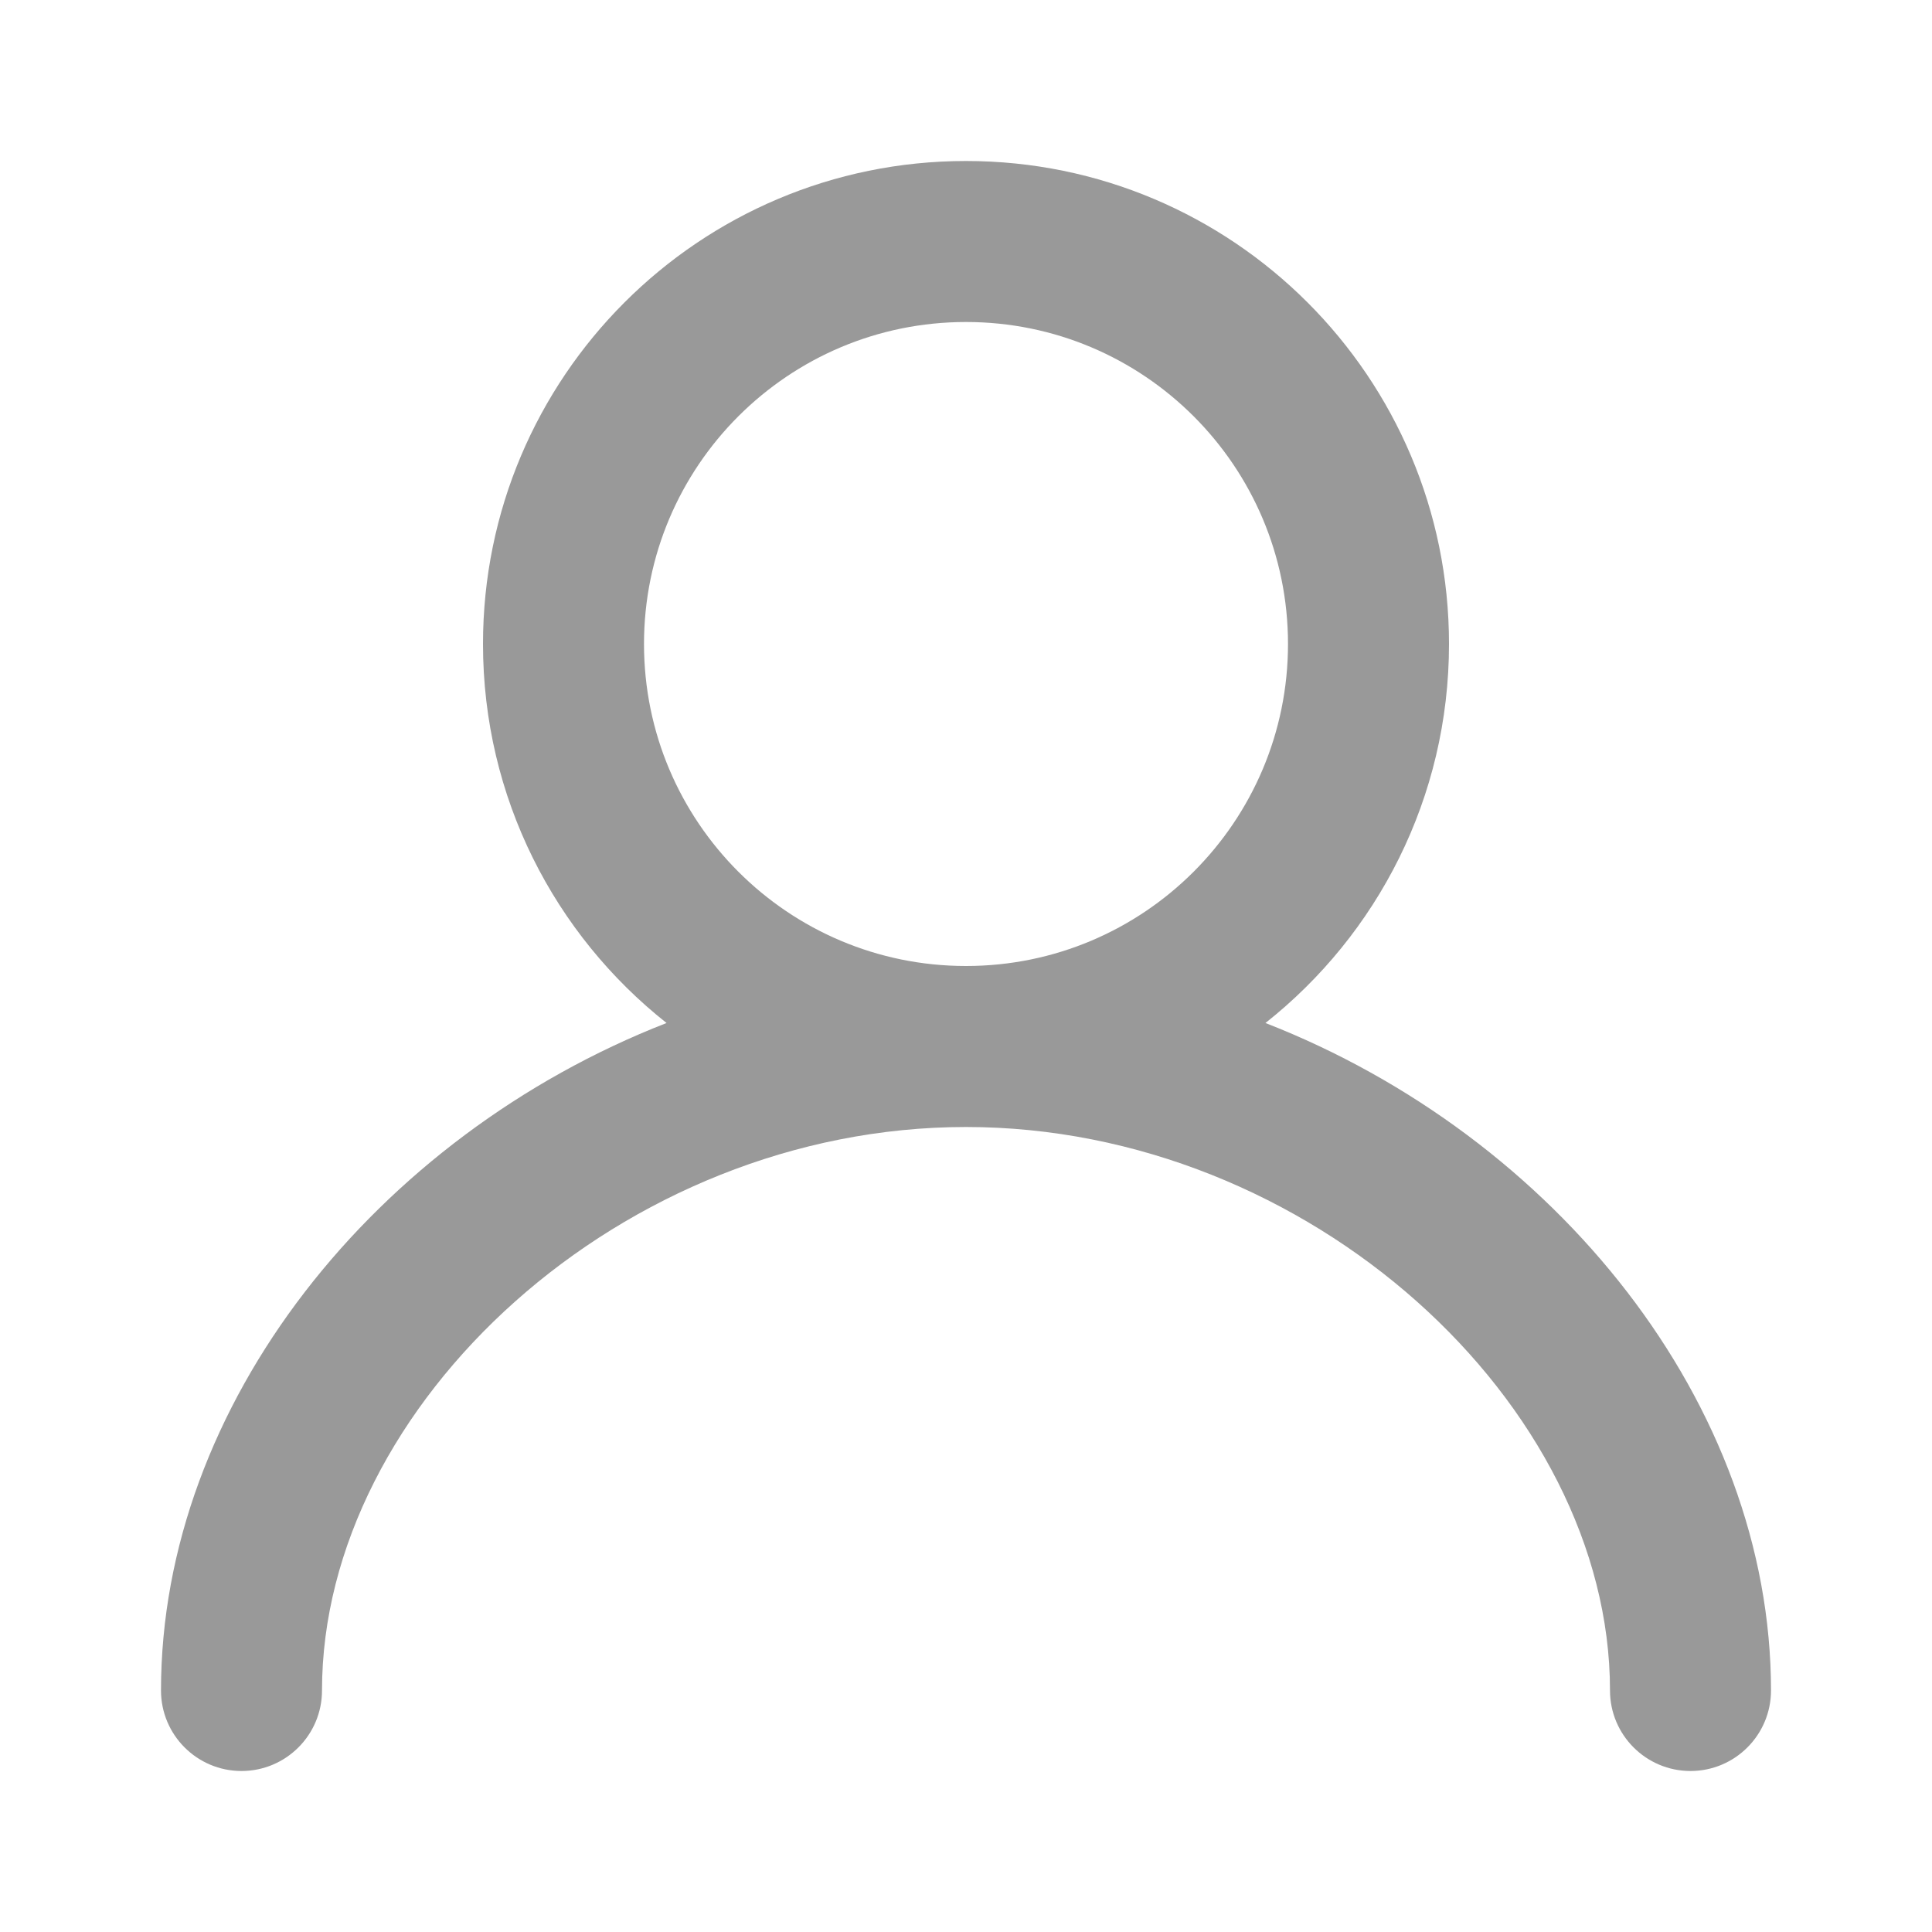 <svg width="24" height="24" viewBox="0 0 24 24" fill="none" xmlns="http://www.w3.org/2000/svg">
<path fill-rule="evenodd" clip-rule="evenodd" d="M8.28 12.708C6.891 11.609 6 9.909 6 8C6 4.686 8.686 2 12 2C15.314 2 18 4.686 18 8C18 9.909 17.109 11.609 15.72 12.708C19.331 14.118 22 17.447 22 21C22 21.552 21.552 22 21 22C20.448 22 20 21.552 20 21C20 17.446 16.268 14 12 14C7.732 14 4 17.446 4 21C4 21.552 3.552 22 3 22C2.448 22 2 21.552 2 21C2 17.447 4.669 14.118 8.28 12.708ZM12 12C14.209 12 16 10.209 16 8C16 5.791 14.209 4 12 4C9.791 4 8 5.791 8 8C8 10.209 9.791 12 12 12Z" fill="black" fill-opacity="0.4"/>
</svg>
